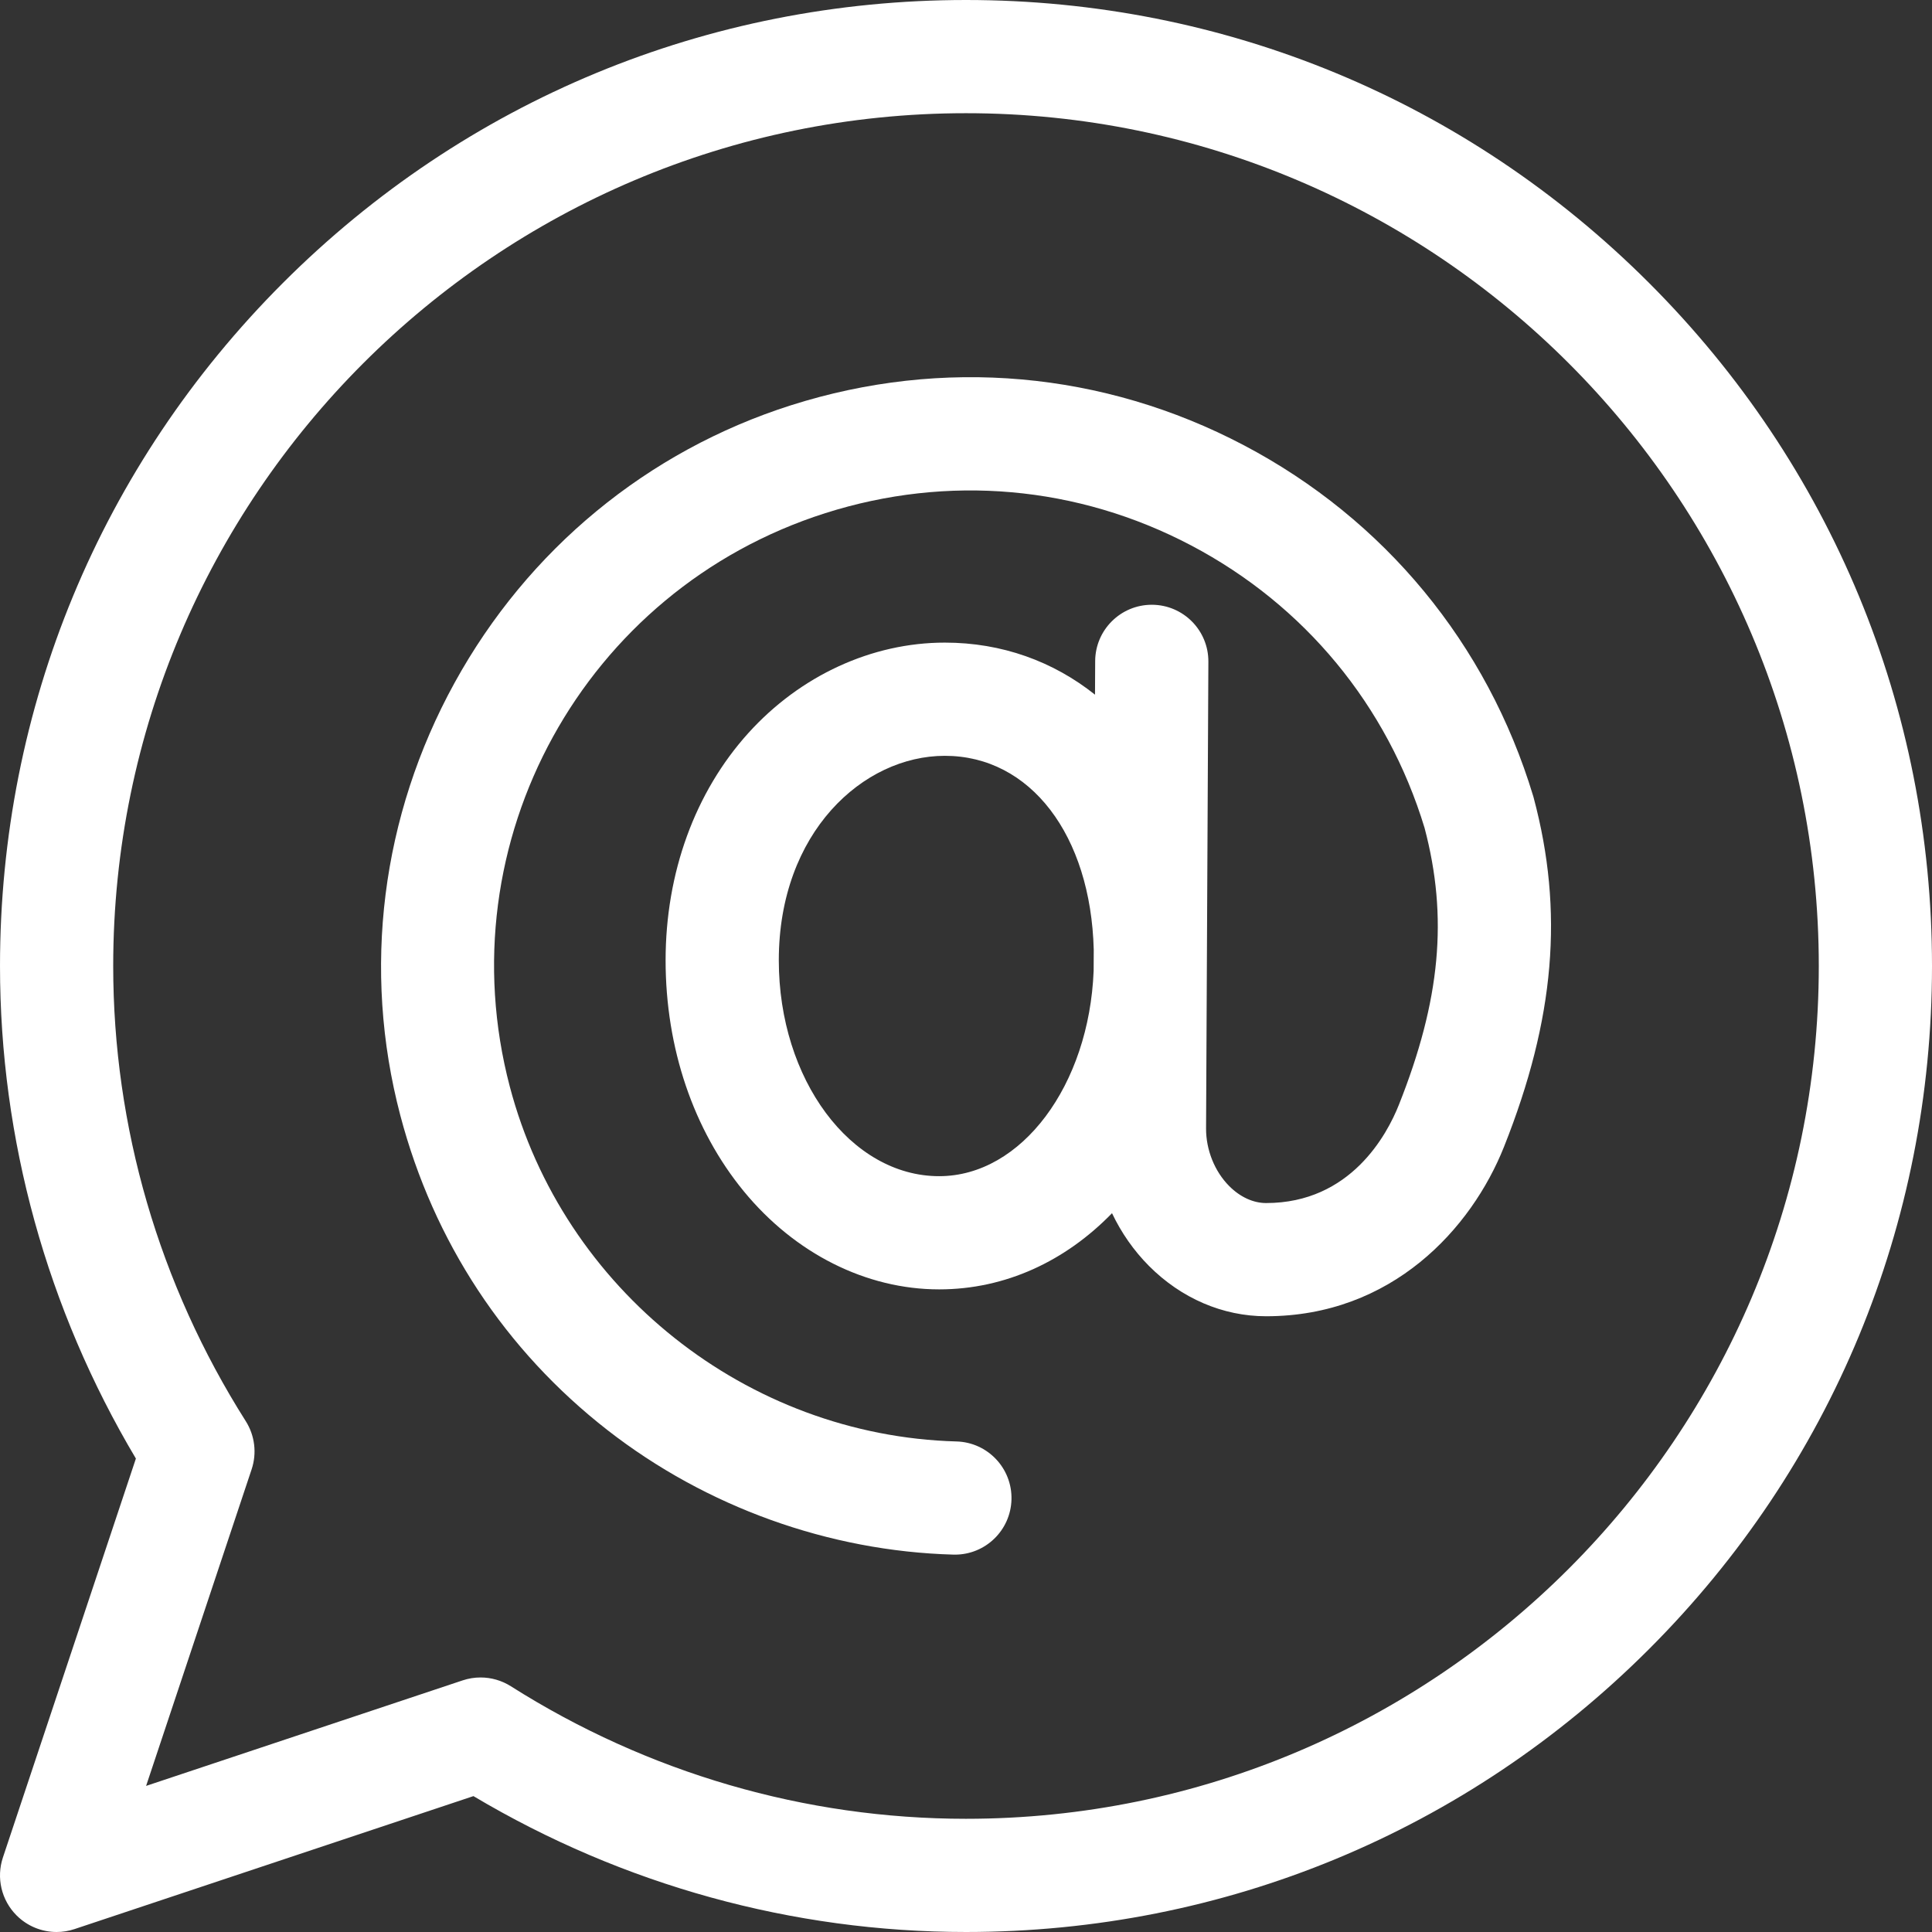 <?xml version="1.0"?>
<svg xmlns="http://www.w3.org/2000/svg" xmlns:xlink="http://www.w3.org/1999/xlink" xmlns:svgjs="http://svgjs.com/svgjs" version="1.1" width="512" height="512" x="0" y="0" viewBox="0 0 512.001 512.001" style="enable-background:new 0 0 512 512" xml:space="preserve" class=""><rect x="0" y="0" width="512.001" height="512.001" fill="#333333" stroke="none"/><g><g xmlns="http://www.w3.org/2000/svg"><path d="m437.02 74.981c-48.352-48.352-112.639-74.981-181.019-74.981s-132.667 26.629-181.02 74.98c-48.351 48.352-74.98 112.639-74.98 181.02 0 45.933 12.43 90.907 36.011 130.533l-35.242 105.724c-1.797 5.39-.394 11.332 3.624 15.35 2.859 2.859 6.692 4.395 10.608 4.394 1.587 0 3.188-.252 4.741-.77l105.724-35.241c39.626 23.581 84.601 36.01 130.534 36.01 68.38 0 132.667-26.629 181.02-74.98 48.352-48.353 74.98-112.64 74.98-181.02 0-68.381-26.629-132.668-74.981-181.019zm-181.019 407.019c-42.629 0-84.339-12.146-120.618-35.124-2.429-1.538-5.217-2.328-8.027-2.328-1.594 0-3.195.254-4.742.77l-83.896 27.966 27.966-83.896c1.425-4.274.853-8.963-1.559-12.77-22.979-36.279-35.124-77.989-35.124-120.618 0-124.617 101.383-226 226-226s226 101.383 226 226-101.383 226-226 226z" fill="#ffffff" data-original="#000000" style="" class=""/><path d="m406.31 210.956c-12.167-40.313-39.389-73.323-76.651-92.948-37.255-19.62-79.888-23.387-120.045-10.604-38.05 12.112-69.706 38.225-89.137 73.529-19.437 35.313-24.548 76.027-14.394 114.64 8.797 33.445 27.789 62.298 54.924 83.438 26.128 20.355 58.671 32.067 91.635 32.979.142.004.282.006.423.006 8.092 0 14.762-6.445 14.986-14.585.229-8.281-6.298-15.181-14.579-15.409-55.536-1.536-104.213-40.215-118.375-94.061-17.056-64.852 19.674-131.598 83.616-151.952 32.438-10.326 66.876-7.285 96.966 8.562 30.024 15.813 51.979 42.385 61.84 74.839 6.272 23.69 4.23 45.663-6.811 73.422-3.109 7.82-12.763 26.01-35.178 26.01-3.418 0-6.892-1.599-9.78-4.502-3.867-3.887-6.159-9.604-6.131-15.292l.612-123.684c.041-8.284-6.642-15.033-14.926-15.074-.025 0-.05 0-.076 0-8.248 0-14.957 6.667-14.998 14.926l-.044 8.902c-11.057-8.807-24.645-13.798-39.798-13.798-19.336 0-38.316 8.738-52.075 23.974-14.138 15.655-21.924 37.044-21.924 60.228 0 23.196 7.356 44.929 20.716 61.193 13.573 16.527 32.448 26.006 51.784 26.006 17.608 0 33.521-7.539 45.803-20.188 2.456 5.161 5.749 9.907 9.789 13.968 8.562 8.604 19.587 13.342 31.047 13.342 33.318 0 54.418-23.206 63.054-44.923 13.468-33.859 15.892-62.38 7.857-92.478-.039-.156-.083-.311-.13-.466zm-157.419 100.745c-23.435 0-42.5-25.659-42.5-57.199 0-33.928 22.371-54.201 43.999-54.201 22.663 0 38.659 20.999 39.463 51.364l-.028 5.606c-1.185 30.293-19.09 54.43-40.934 54.43z" fill="#ffffff" data-original="#000000" style="" class=""/></g></g></svg>
